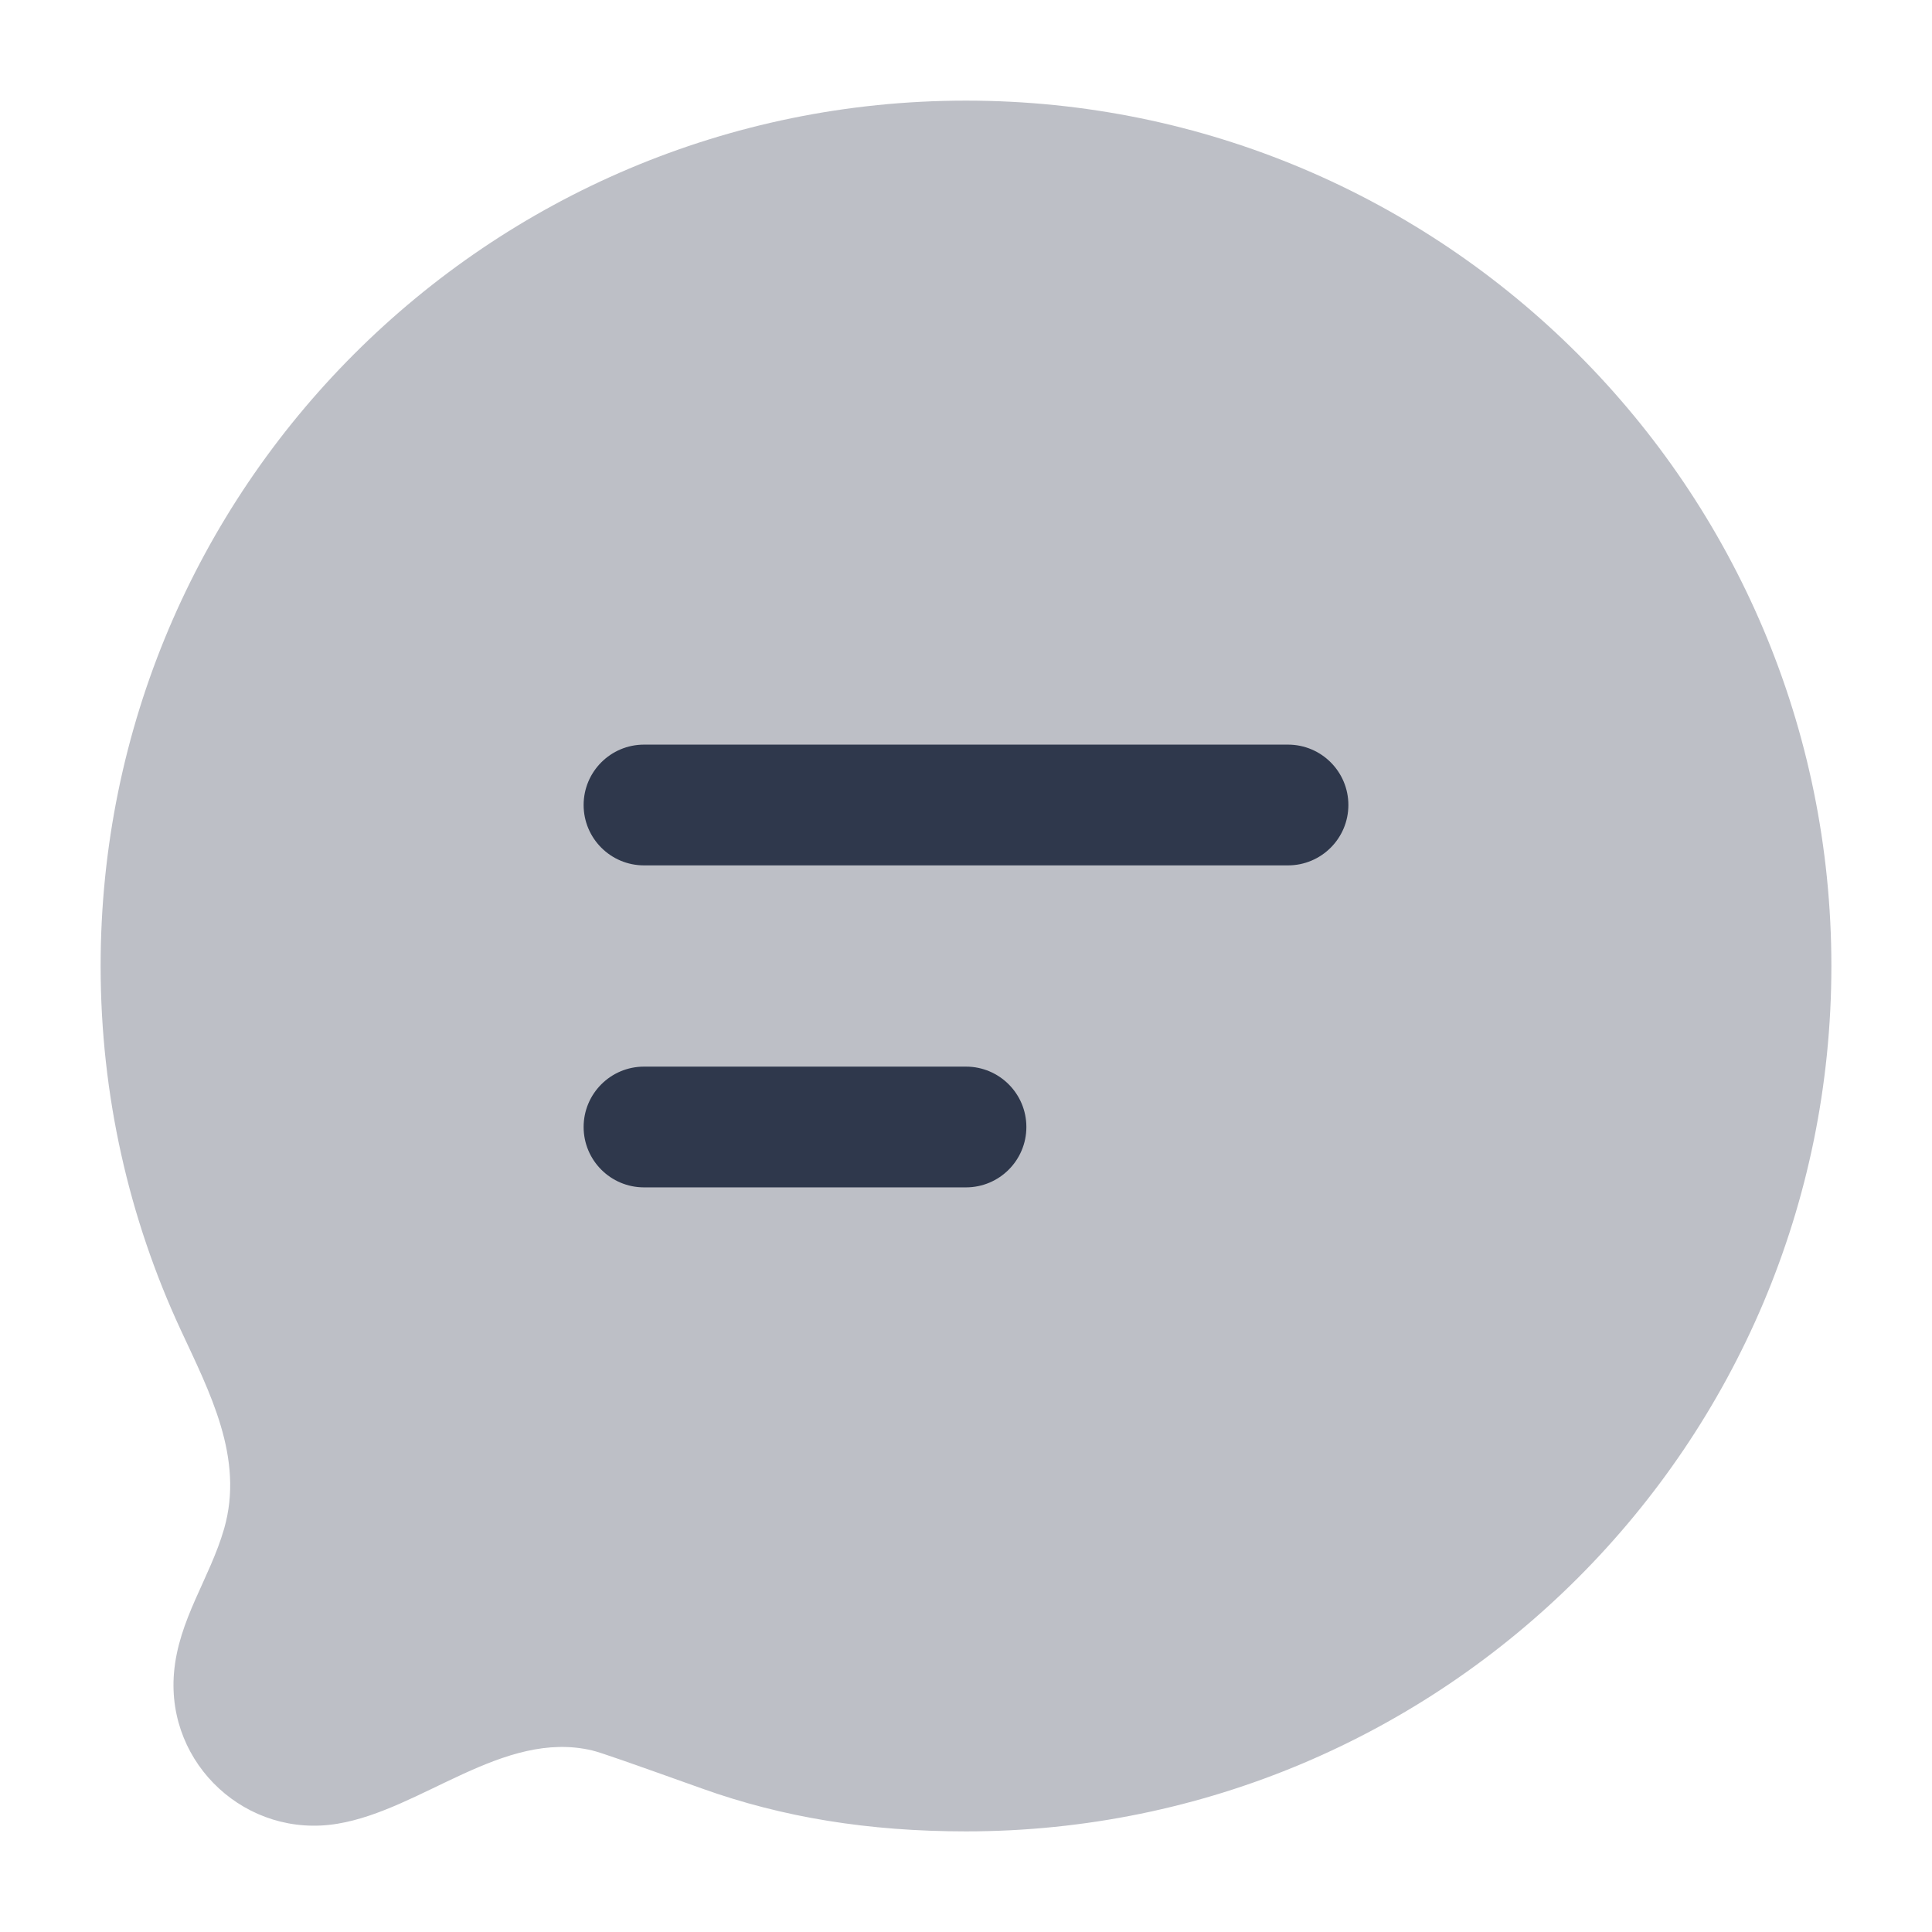 <svg width="24" height="24" viewBox="0 0 24 24" fill="none" xmlns="http://www.w3.org/2000/svg">
<path opacity="0.32" d="M2.241 16.512C2.603 17.293 3.037 18.11 2.784 18.991C2.605 19.611 2.216 20.119 2.161 20.786C2.068 21.922 3.068 22.843 4.193 22.655C5.241 22.481 6.249 21.485 7.354 21.744C7.464 21.77 7.83 21.9 8.724 22.219C9.722 22.576 10.786 22.75 12 22.75C17.937 22.75 22.75 17.937 22.75 12C22.75 6.063 17.937 1.25 12 1.25C6.063 1.25 1.25 6.063 1.25 12C1.25 13.61 1.605 15.139 2.241 16.512Z" fill="#2F384C"/>
<path fill-rule="evenodd" clip-rule="evenodd" d="M7.25 10C7.25 9.586 7.586 9.25 8 9.25H16C16.414 9.25 16.75 9.586 16.75 10C16.75 10.414 16.414 10.75 16 10.75H8C7.586 10.75 7.25 10.414 7.25 10ZM7.25 14C7.25 13.586 7.586 13.25 8 13.25H12C12.414 13.25 12.75 13.586 12.75 14C12.75 14.414 12.414 14.75 12 14.75H8C7.586 14.75 7.25 14.414 7.25 14Z" fill="#2F384C"/>
</svg>
